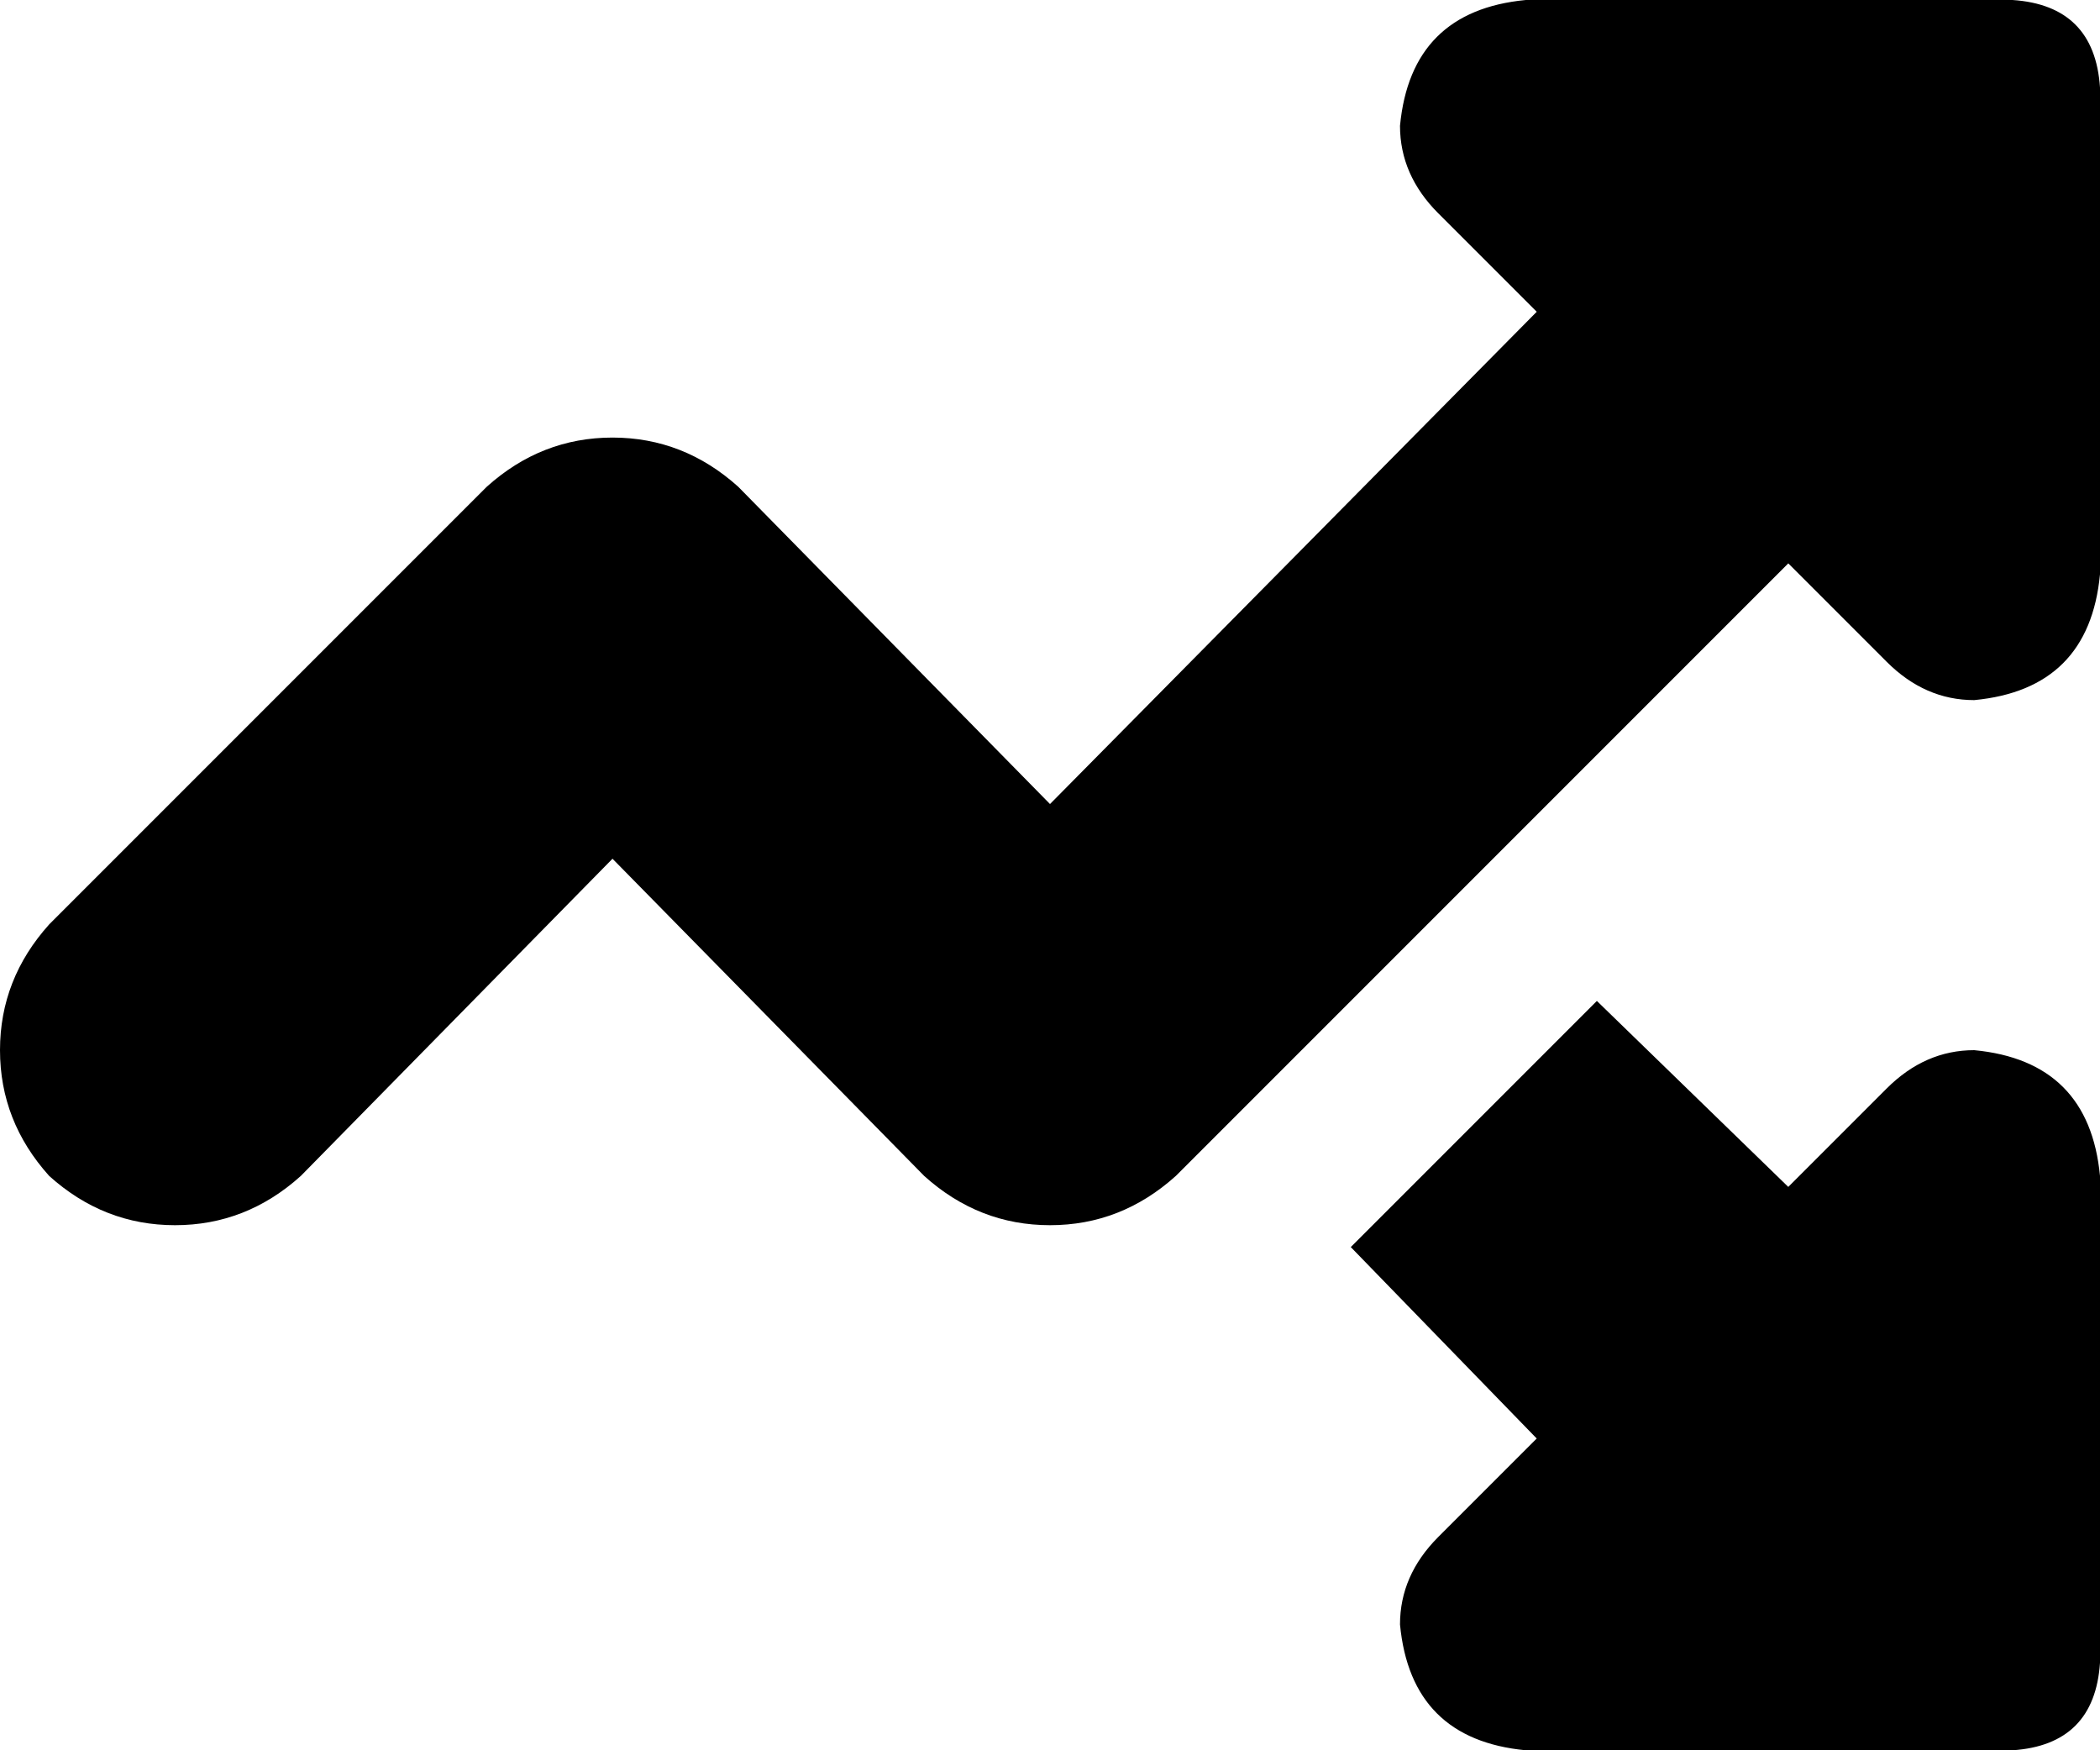 <svg xmlns="http://www.w3.org/2000/svg" viewBox="0 0 384 320">
    <path d="M 263 39 L 281 57 L 192 147 L 135 89 Q 125 80 112 80 Q 99 80 89 89 L 9 169 Q 0 179 0 192 Q 0 205 9 215 Q 19 224 32 224 Q 45 224 55 215 L 112 157 L 169 215 Q 179 224 192 224 Q 205 224 215 215 L 327 103 L 345 121 Q 352 128 361 128 Q 382 126 384 105 L 384 32 L 384 32 L 384 16 Q 383 1 368 0 L 279 0 Q 258 2 256 23 Q 256 32 263 39 L 263 39 Z M 327 217 L 292 183 L 247 228 L 281 263 L 263 281 Q 256 288 256 297 Q 258 318 279 320 L 368 320 Q 383 319 384 304 L 384 215 Q 382 194 361 192 Q 352 192 345 199 L 327 217 L 327 217 Z"/>
</svg>
